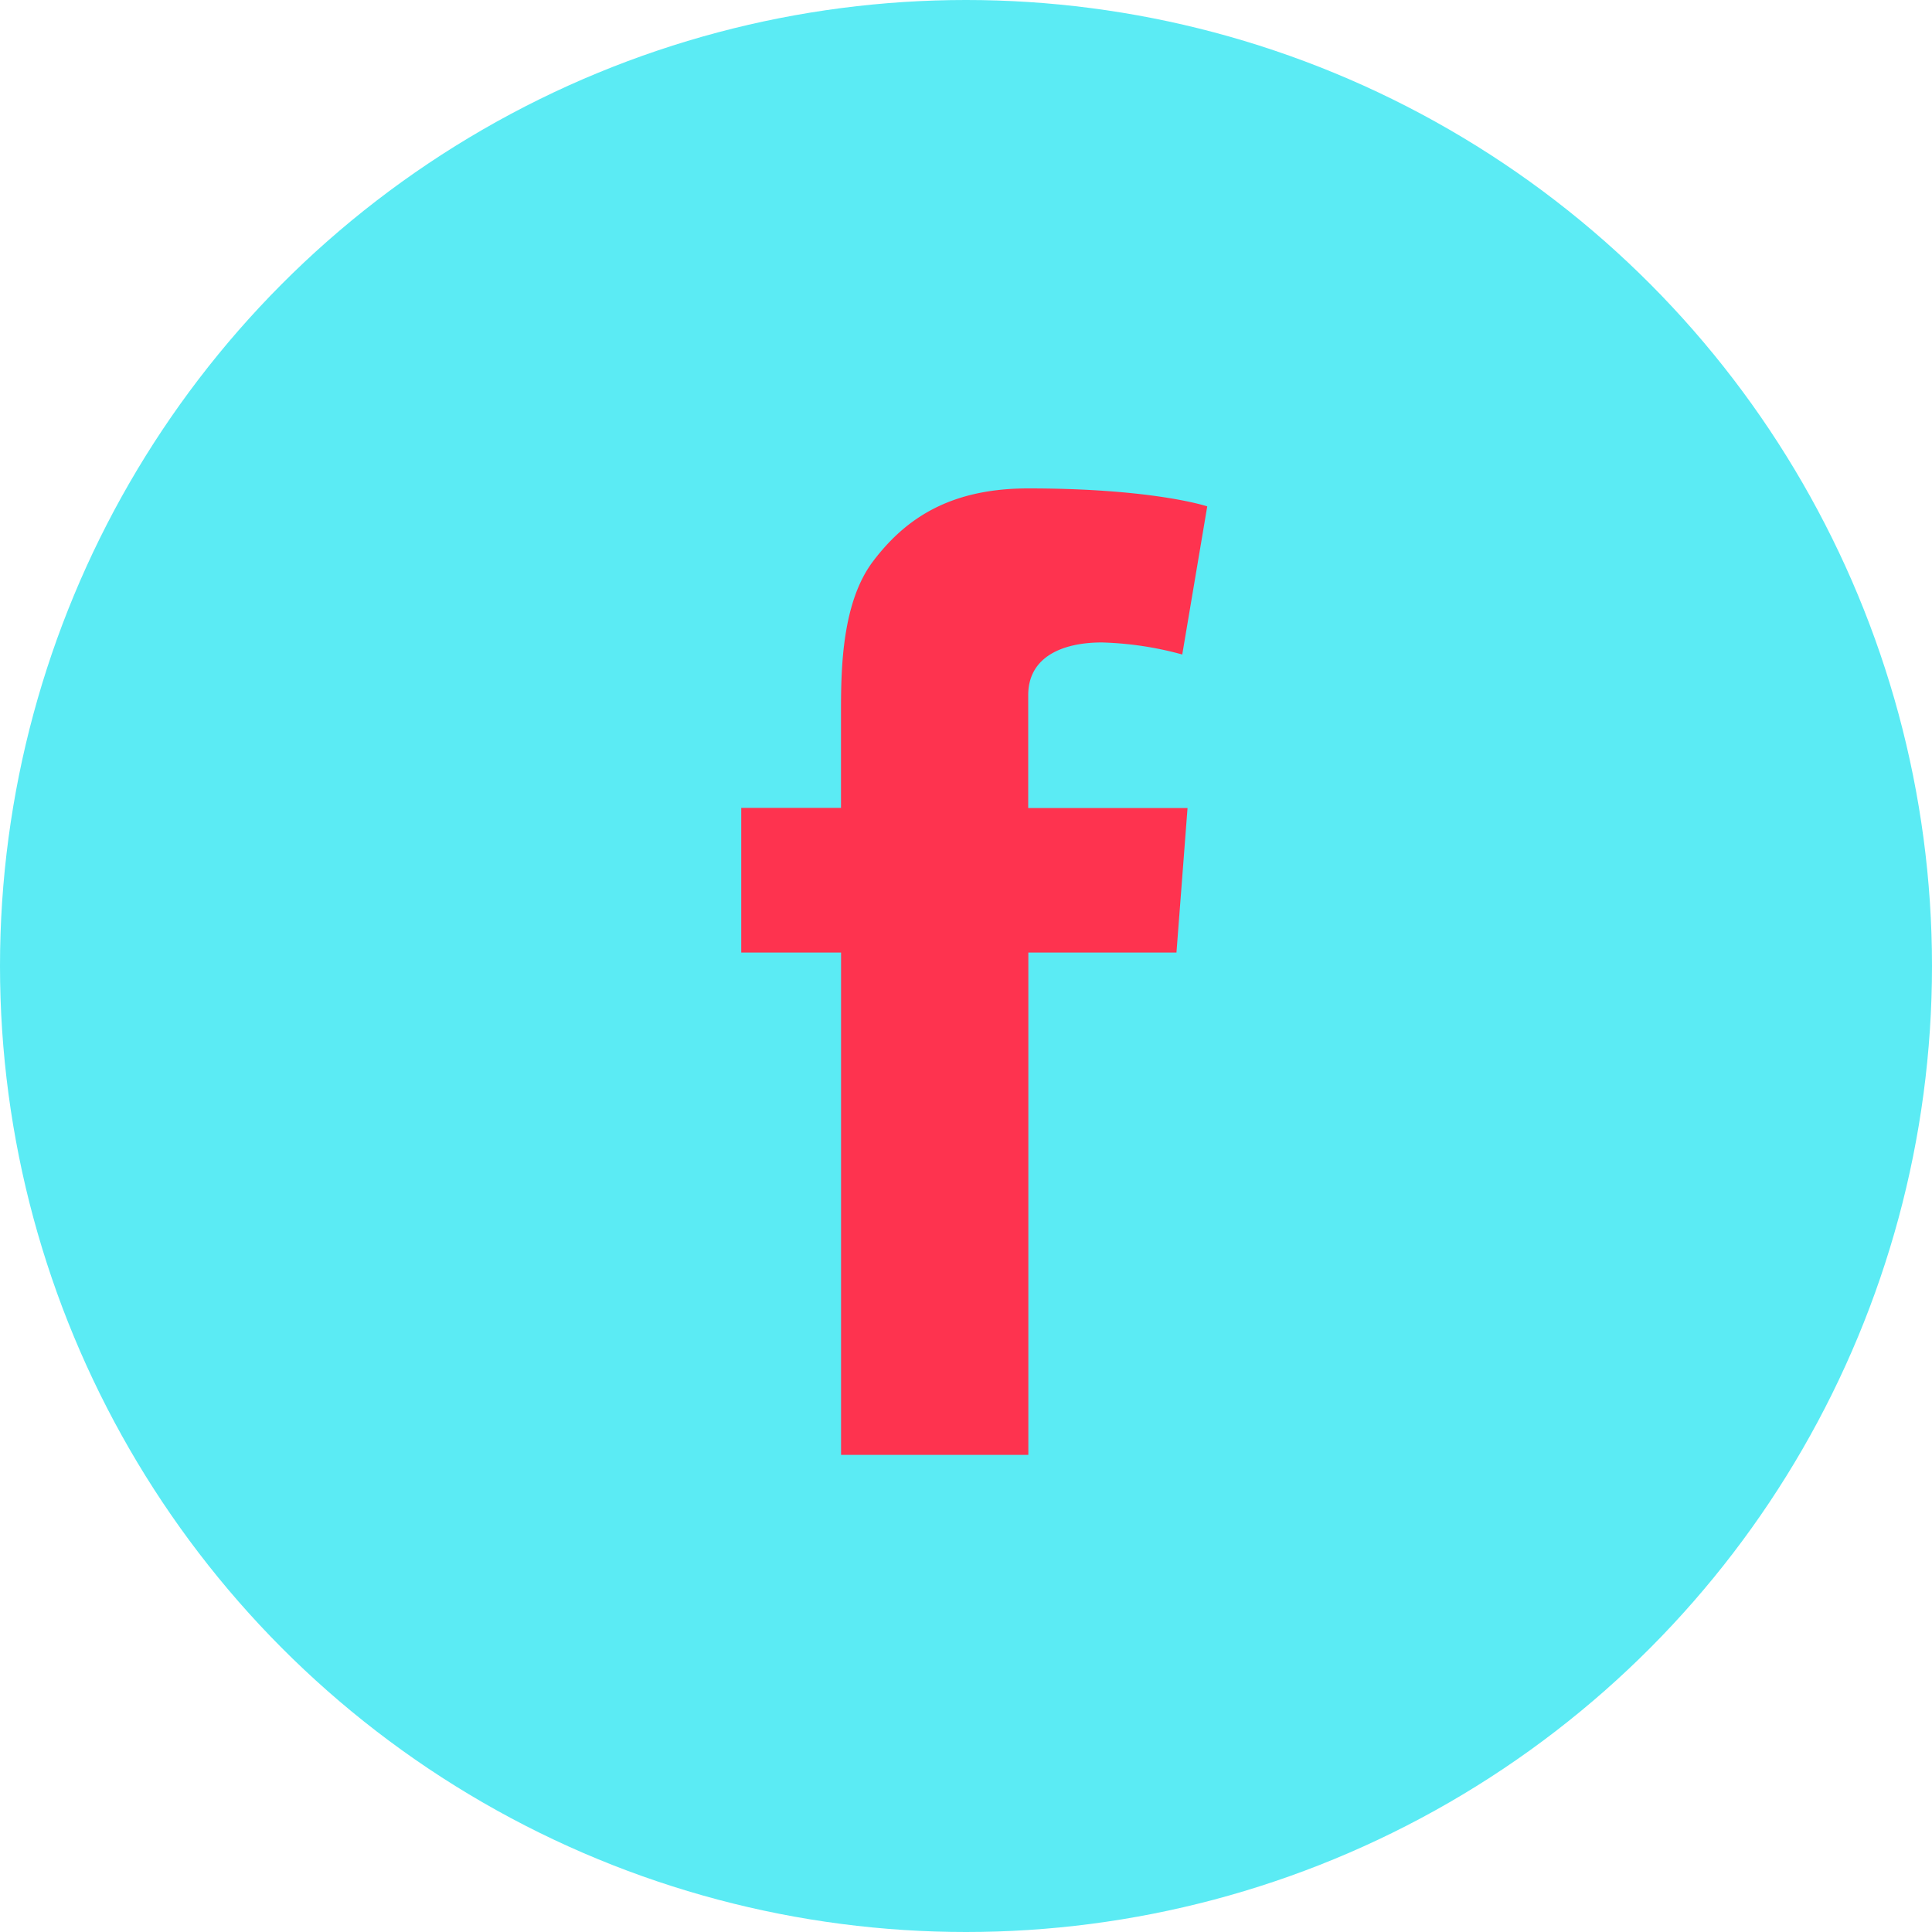<svg id="Layer_1" data-name="Layer 1" xmlns="http://www.w3.org/2000/svg" viewBox="0 0 300 300"><defs><style>.cls-1{fill:#5bebf4;}.cls-2{fill:#fe334f;}</style></defs><title>facebook button kek-piros</title><circle class="cls-1" cx="150" cy="150" r="150"/><path class="cls-2" d="M115.09,125.45h15.5V110.38c0-6.65.17-16.9,5-23.25,5.09-6.72,12.07-11.29,24.07-11.29,19.56,0,27.8,2.79,27.8,2.79l-3.88,23a52.25,52.25,0,0,0-12.49-1.87c-6,0-11.43,2.16-11.43,8.19v17.52H184.4l-1.72,22.44h-23v78H130.6v-78h-15.5V125.45Z"/></svg>